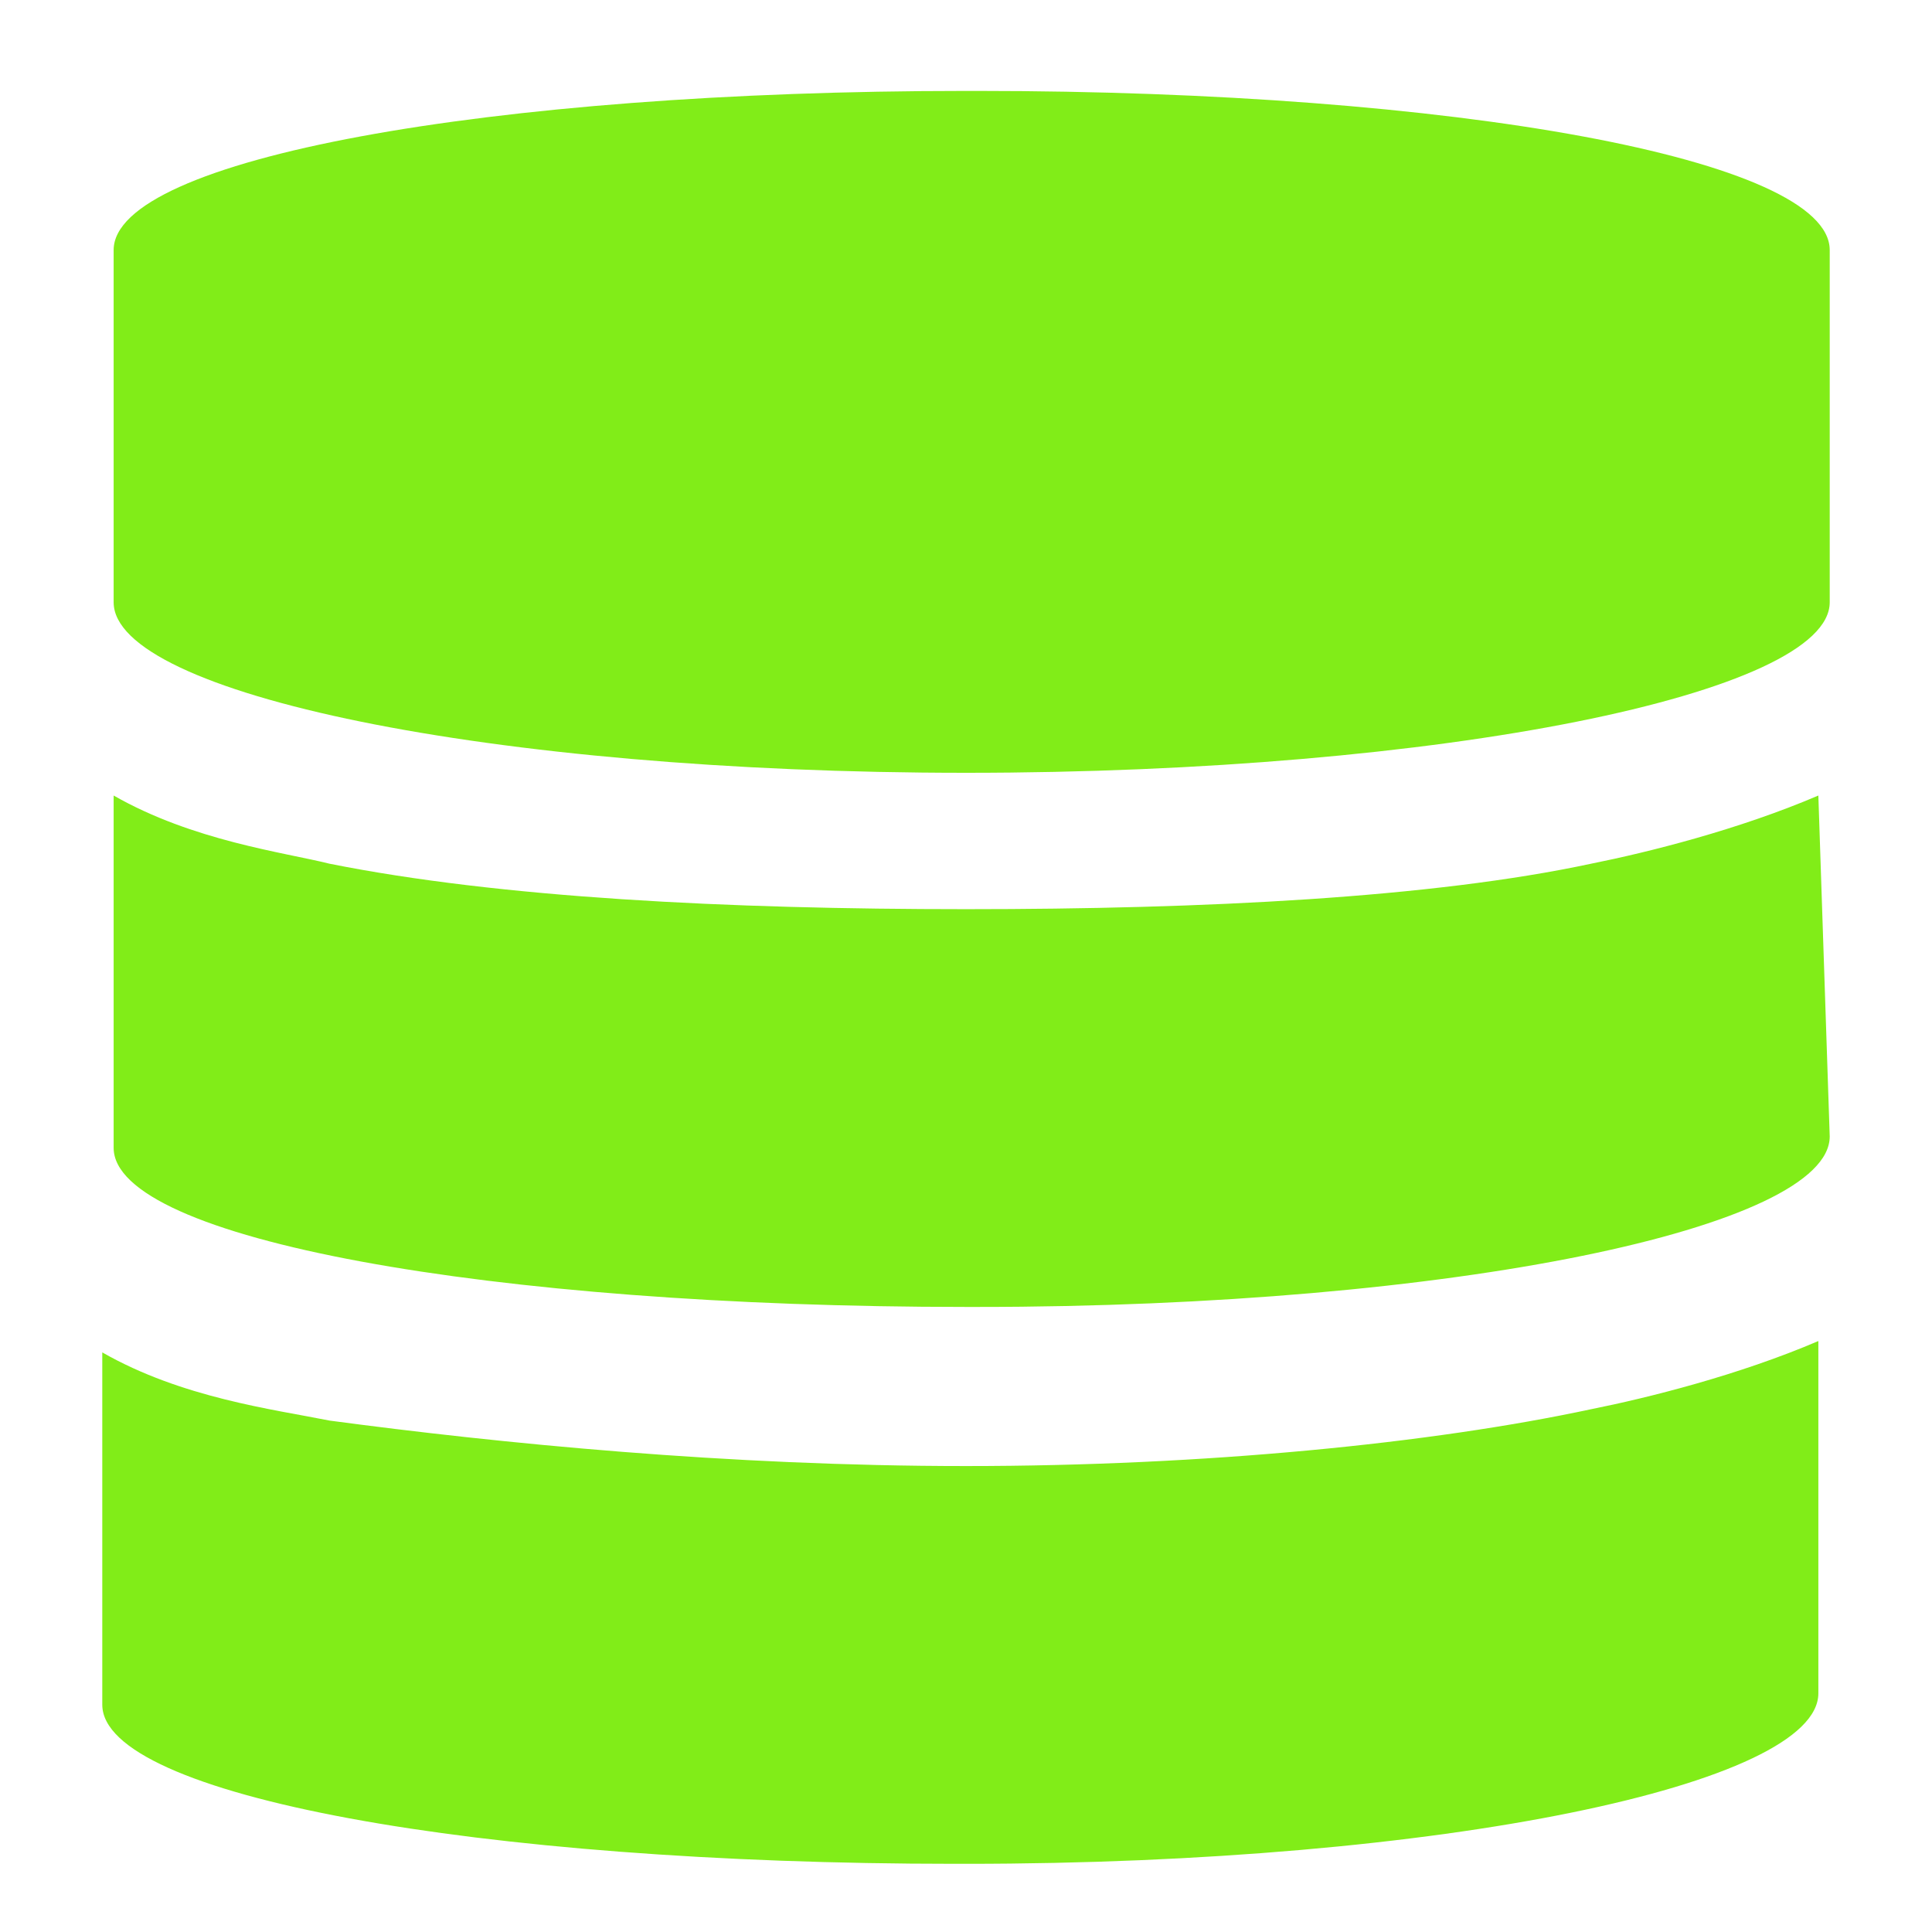 <?xml version="1.0" encoding="utf-8"?>
<!-- Generator: Adobe Illustrator 25.2.1, SVG Export Plug-In . SVG Version: 6.00 Build 0)  -->
<svg version="1.1" id="图层_1" xmlns="http://www.w3.org/2000/svg" xmlns:xlink="http://www.w3.org/1999/xlink" x="0px" y="0px"
	 viewBox="0 0 17 17" style="enable-background:new 0 0 17 17;" xml:space="preserve">
<style type="text/css">
	.st0{fill:#81ED18;}
</style>
<g>
	<path class="st0" d="M8.5,12.9L8.5,12.9c-2.1,0-4.1-0.2-5.6-0.4c-0.5-0.1-1.3-0.2-2-0.6l0,3.1c0,0.8,3.3,1.4,7.5,1.4c0,0,0,0,0.1,0
		c4.2,0,7.5-0.7,7.5-1.5l0-3.1c-0.7,0.3-1.5,0.5-2,0.6C12.6,12.7,10.6,12.9,8.5,12.9z"/>
	<path class="st0" d="M8.5,8L8.5,8C6.4,8,4.4,7.9,2.9,7.6C2.5,7.5,1.7,7.4,1,7c0,0,0,0,0,0l0,3.1c0,0.8,3.3,1.4,7.5,1.4
		c0,0,0,0,0.1,0c4.2,0,7.5-0.7,7.5-1.5L16,7c0,0,0,0,0,0c-0.7,0.3-1.5,0.5-2,0.6C12.6,7.9,10.6,8,8.5,8z"/>
	<path class="st0" d="M8.5,6.8C8.5,6.8,8.5,6.8,8.5,6.8c4.2,0,7.6-0.7,7.6-1.5l0-3.1c0-0.8-3.3-1.4-7.5-1.4c0,0,0,0-0.1,0
		C4.3,0.8,1,1.4,1,2.2l0,3.1C1,6.1,4.3,6.8,8.5,6.8z"/>
</g>
</svg>
